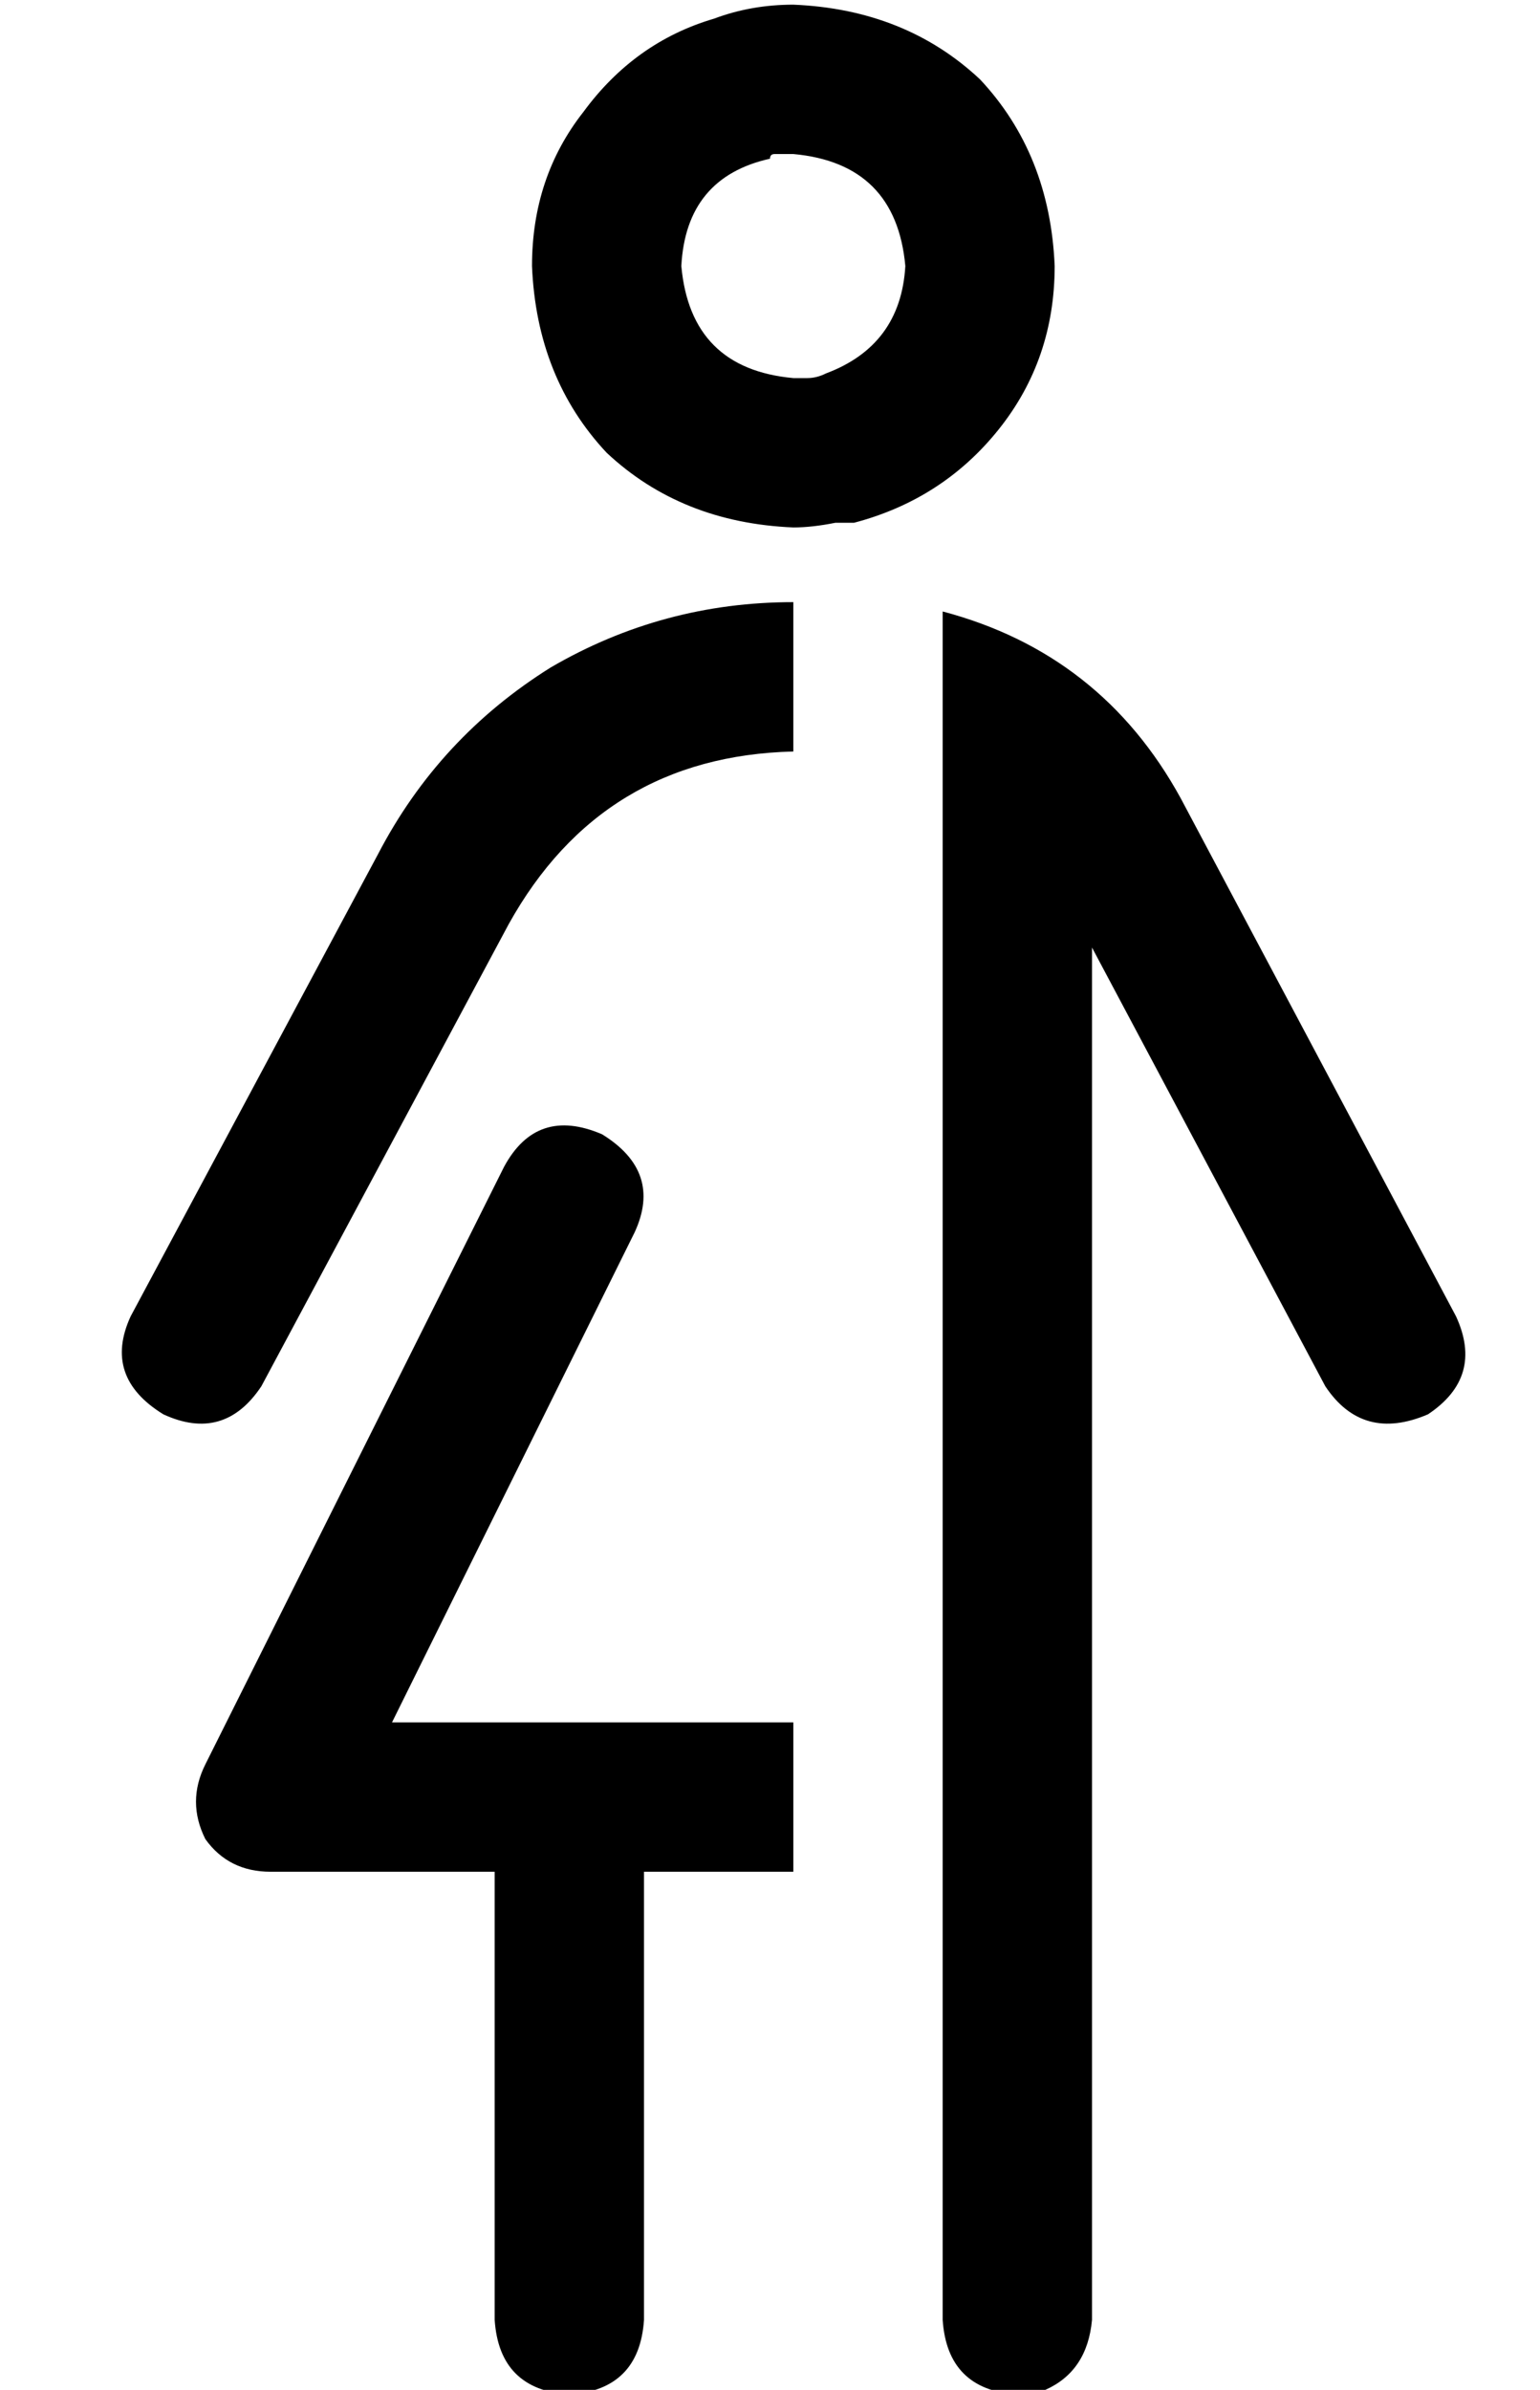 <?xml version="1.0" standalone="no"?>
<!DOCTYPE svg PUBLIC "-//W3C//DTD SVG 1.1//EN" "http://www.w3.org/Graphics/SVG/1.1/DTD/svg11.dtd" >
<svg xmlns="http://www.w3.org/2000/svg" xmlns:xlink="http://www.w3.org/1999/xlink" version="1.1" viewBox="-10 -40 330 512">
   <path fill="currentColor"
d="M161 41h-1v0v0v0q-22 -2 -24 -24q1 -19 19 -23q0 -1 1 -1v0h4q22 2 24 24q-1 17 -17 23q-2 1 -4 1h-2v0v0zM173 72q19 -5 31 -20v0v0q12 -15 12 -35q-1 -24 -16 -40q-16 -15 -40 -16v0v0q-9 0 -17 3q-17 5 -28 20q-11 14 -11 33q1 24 16 40q16 15 40 16q4 0 9 -1h4v0v0z
M192 281v32v-32v32v0v0v64v0v0v0v80v0q1 15 16 16h3q2 -1 3 -1q9 -4 10 -15v-294v0l50 94v0q8 12 22 6q12 -8 6 -21l-59 -111v0q-17 -31 -51 -40v34v0v0v0v156v0v0v0zM126 224q6 -13 -7 -21q-14 -6 -21 7l-64 128v0q-4 8 0 16q5 7 14 7h48v0v96v0q1 15 16 16v0v0v0v0v0v0v0
v0v0v0v0v0q15 -1 16 -16v-96v0h32v0v-32v0h-48h-38l52 -105v0zM160 89v0v0v0q-28 0 -52 14q-24 15 -37 40l-53 99v0q-6 13 7 21q13 6 21 -6l53 -99v0q20 -36 61 -37v0v0v-32v0z" />
</svg>
